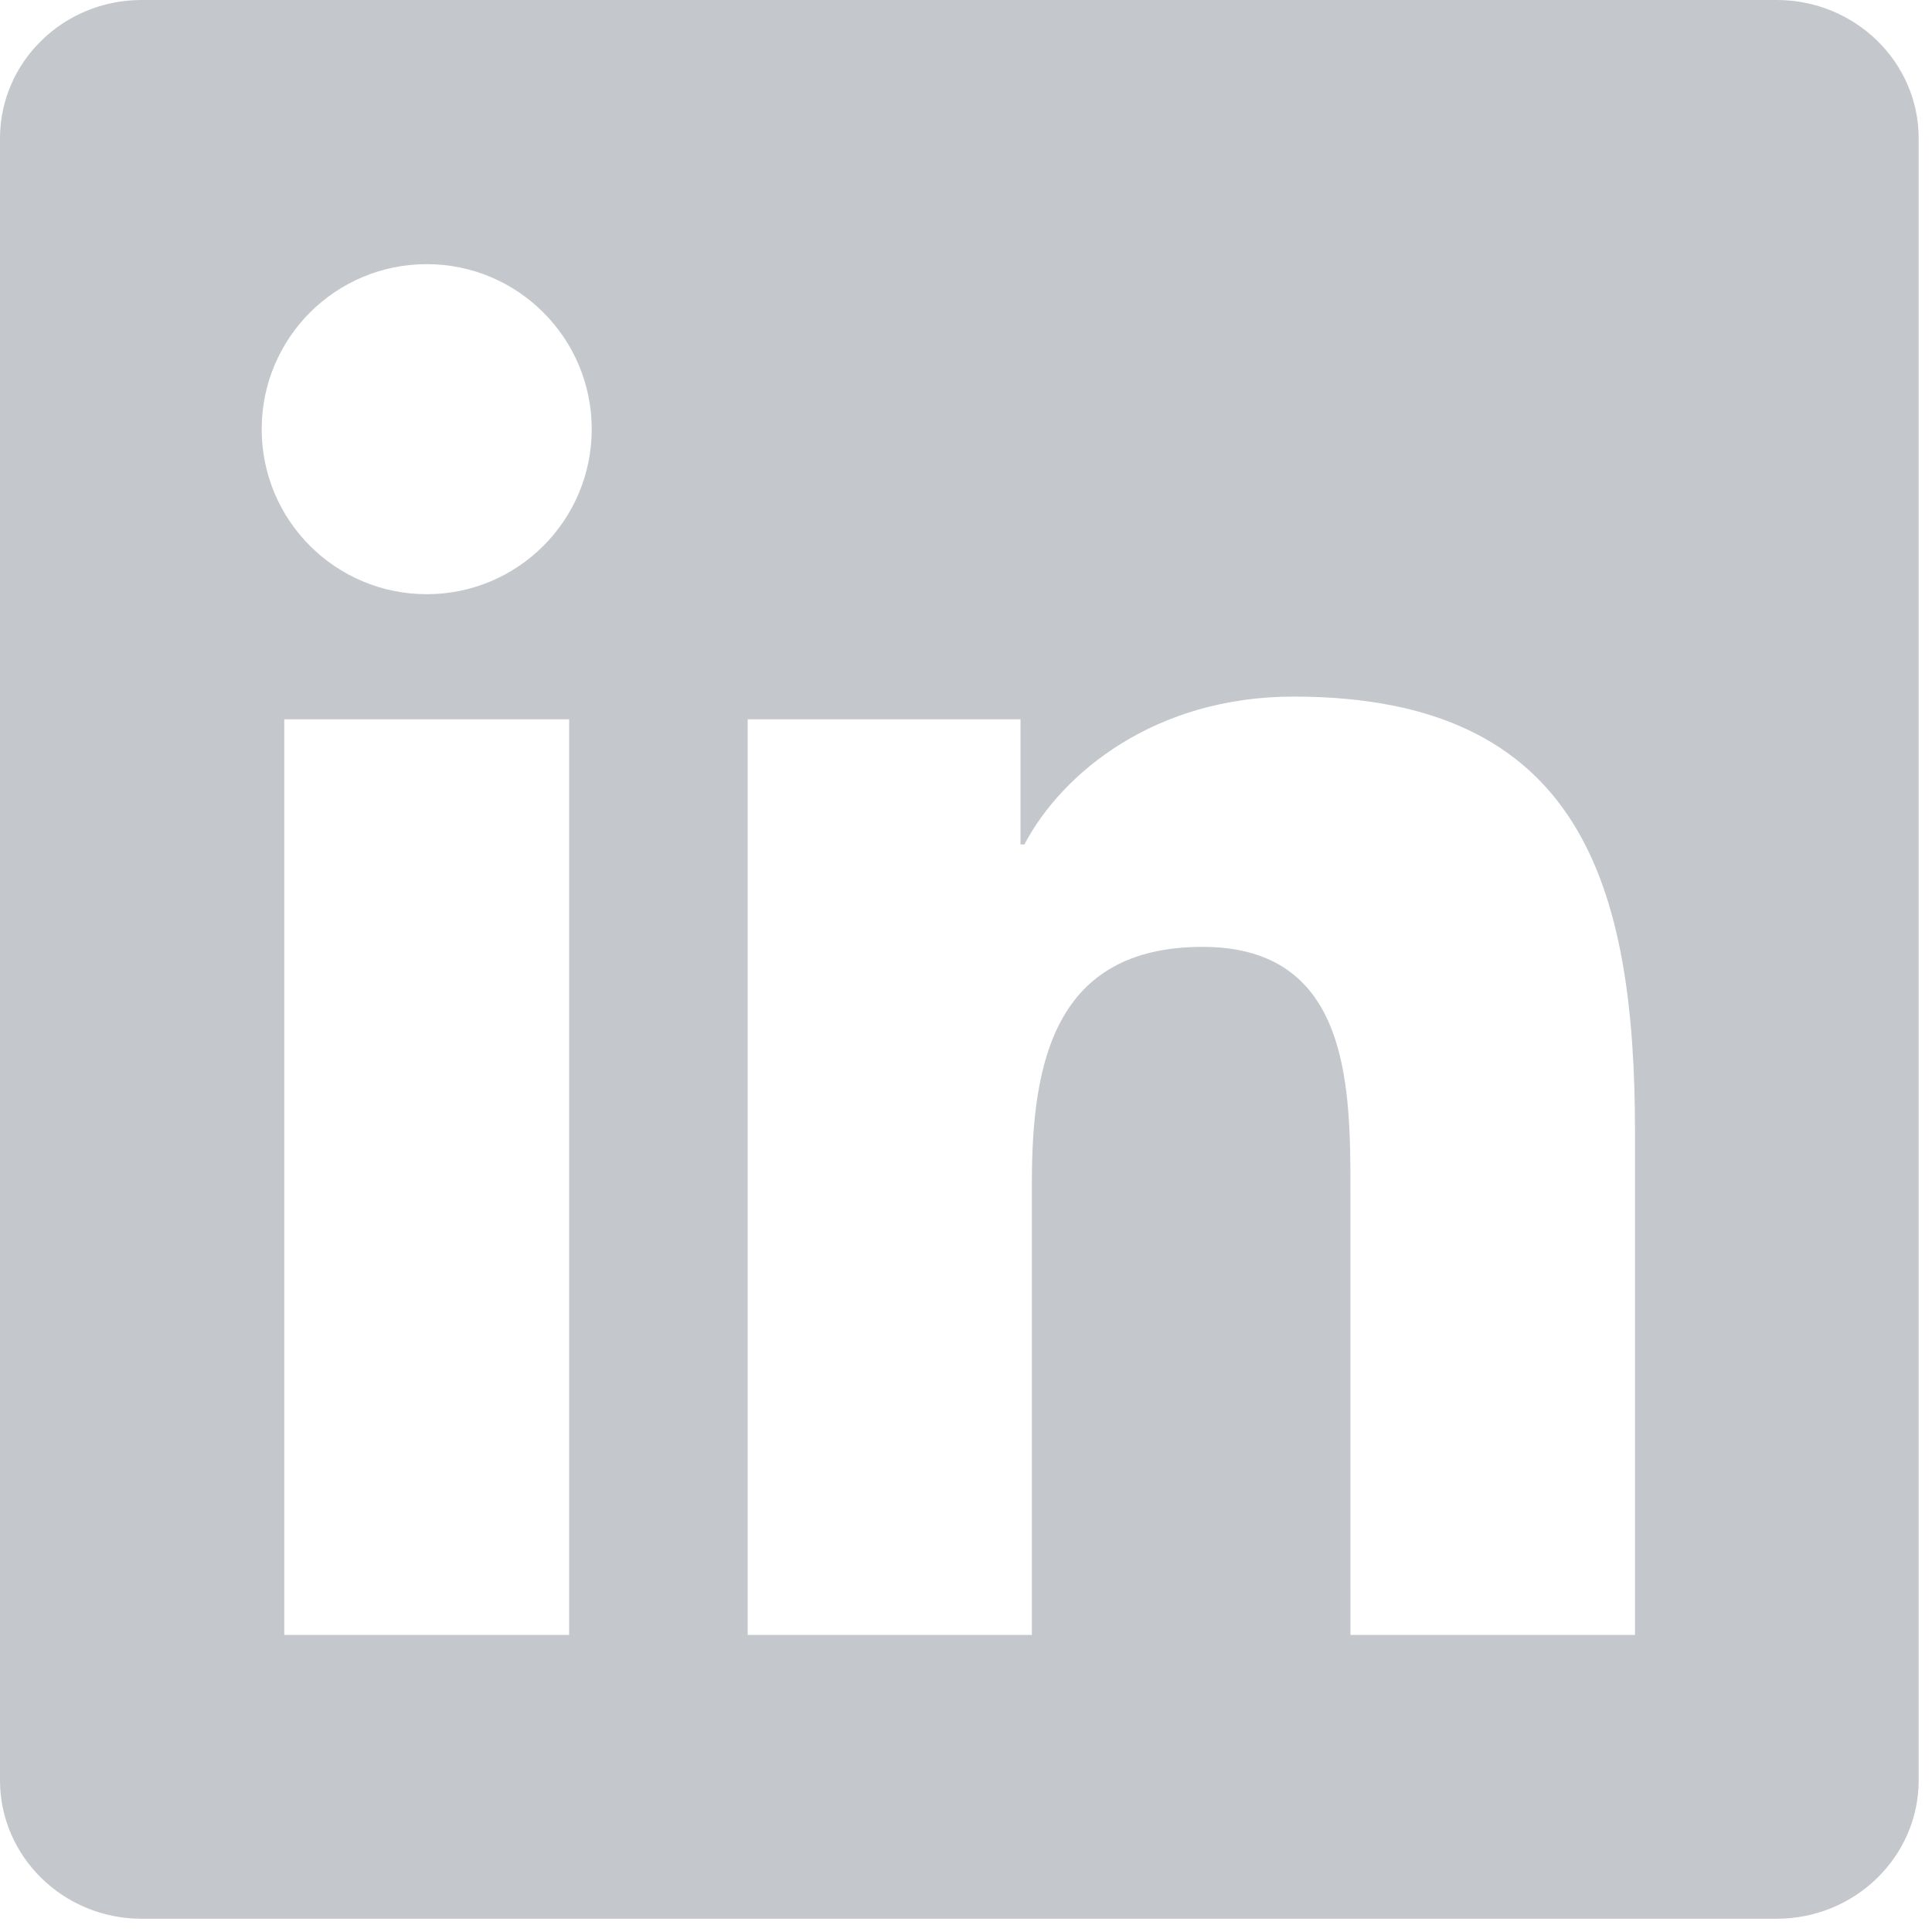 <?xml version="1.0" encoding="UTF-8"?>
<svg width="29px" height="29px" viewBox="0 0 29 29" version="1.1" xmlns="http://www.w3.org/2000/svg" xmlns:xlink="http://www.w3.org/1999/xlink">
    <!-- Generator: Sketch 63.1 (92452) - https://sketch.com -->
    <title>linked-in</title>
    <desc>Created with Sketch.</desc>
    <g id="Symbols" stroke="none" stroke-width="1" fill="none" fill-rule="evenodd">
        <g id="Footer/Desktop" transform="translate(-160, -238)" fill="#C4C7CC">
            <path d="M186.669,238 C187.844,238 188.8,238.93 188.8,240.077 L188.8,240.077 L188.8,264.723 C188.8,265.869 187.844,266.801 186.669,266.801 L186.669,266.801 L162.124,266.801 C160.952,266.801 160,265.869 160,264.723 L160,264.723 L160,240.077 C160,238.93 160.952,238 162.124,238 L162.124,238 Z M168.543,248.797 L164.267,248.797 L164.267,262.541 L168.543,262.541 L168.543,248.797 Z M179.418,248.456 C177.339,248.456 175.946,249.596 175.376,250.676 L175.376,250.676 L175.318,250.676 L175.318,248.797 L171.223,248.797 L171.223,262.541 L175.489,262.541 L175.489,255.743 C175.489,253.95 175.829,252.213 178.051,252.213 C180.111,252.213 180.26,254.023 180.27,255.563 L180.271,262.541 L184.542,262.541 L184.542,255.004 C184.542,251.302 183.743,248.456 179.418,248.456 Z M166.406,241.965 C165.035,241.965 163.928,243.075 163.928,244.442 C163.928,245.81 165.035,246.919 166.406,246.919 C167.773,246.919 168.882,245.81 168.882,244.442 C168.882,243.075 167.773,241.965 166.406,241.965 Z" id="linked-in"></path>
        </g>
    </g>
</svg>